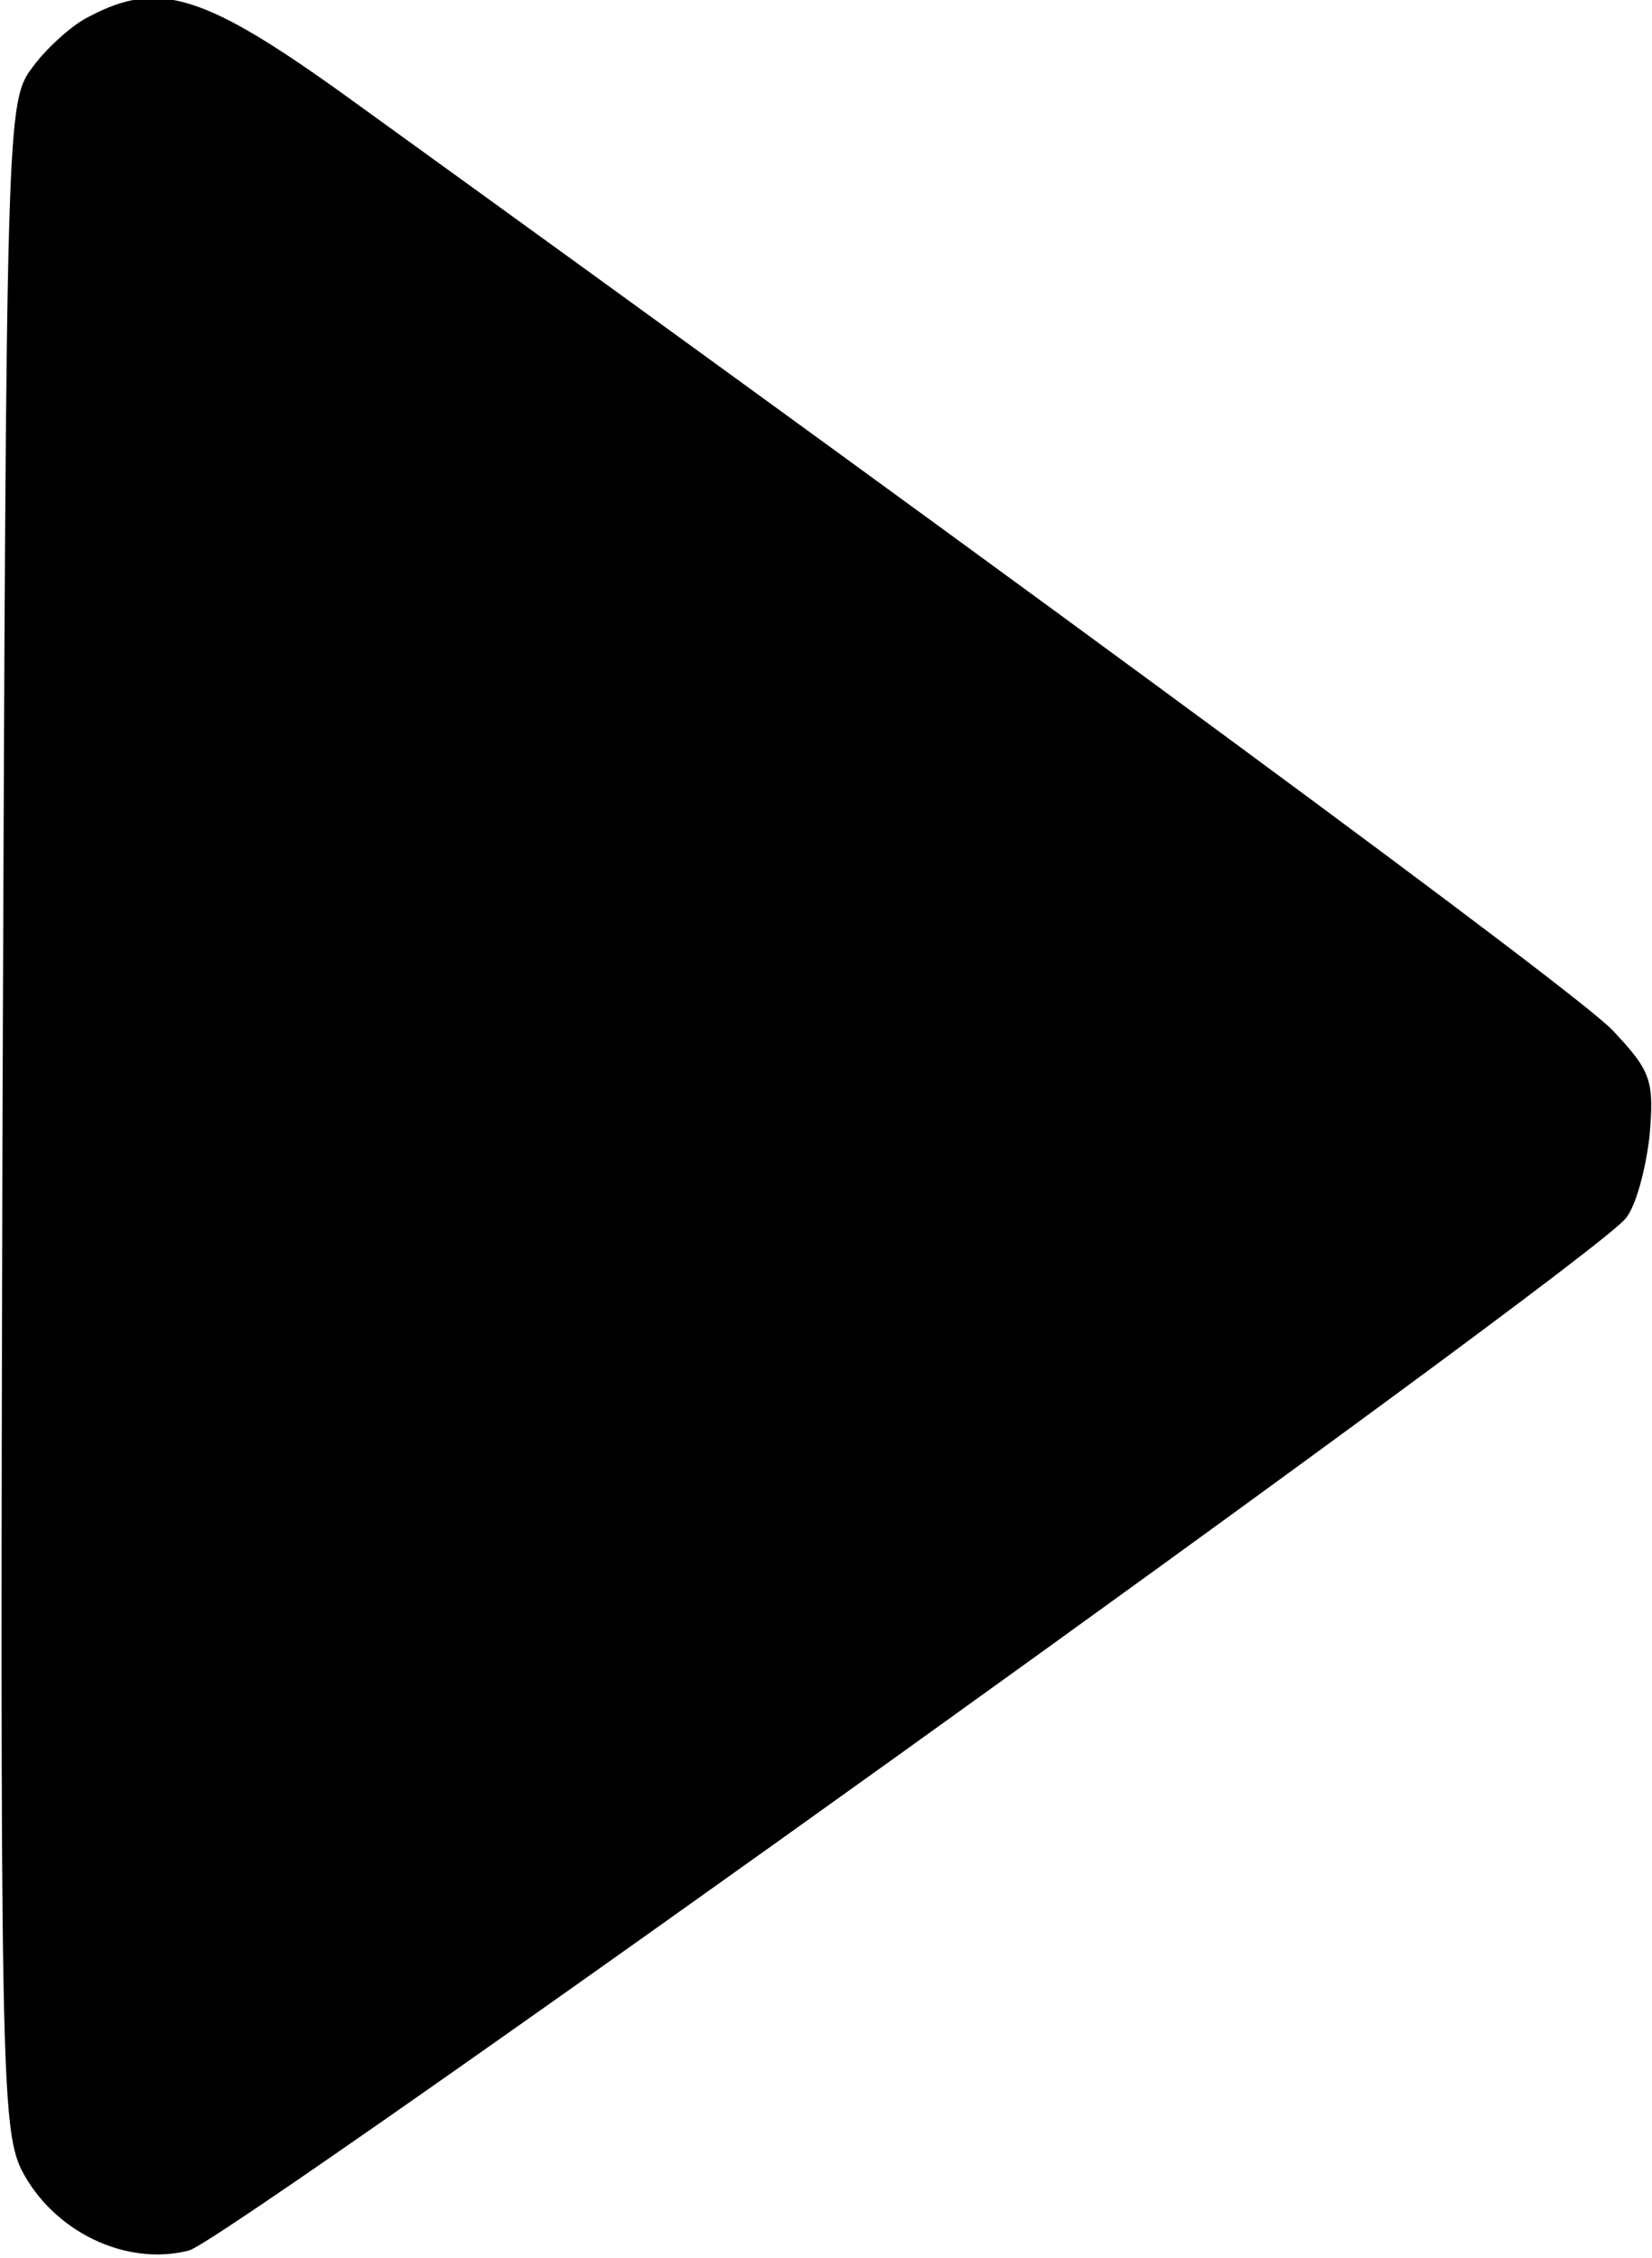 <?xml version="1.0" standalone="no"?>
<!DOCTYPE svg PUBLIC "-//W3C//DTD SVG 20010904//EN"
 "http://www.w3.org/TR/2001/REC-SVG-20010904/DTD/svg10.dtd">
<svg version="1.0" xmlns="http://www.w3.org/2000/svg"
 width="131pt" height="179pt" viewBox="0 0 131 179"
 preserveAspectRatio="xMidYMid meet">
<g transform="translate(0,179) scale(0.1,-0.1)"
fill="#000000" stroke="none">
<path d="M71 1777 c-13 -6 -34 -25 -45 -40 -21 -28 -21 -34 -24 -830 -2 -748
-1 -804 15 -837 25 -49 83 -77 133 -64 34 10 1108 780 1139 818 8 9 16 39 19
65 4 45 1 52 -29 84 -28 30 -437 331 -1002 739 -115 83 -151 94 -206 65z"/>
</g>
</svg>
